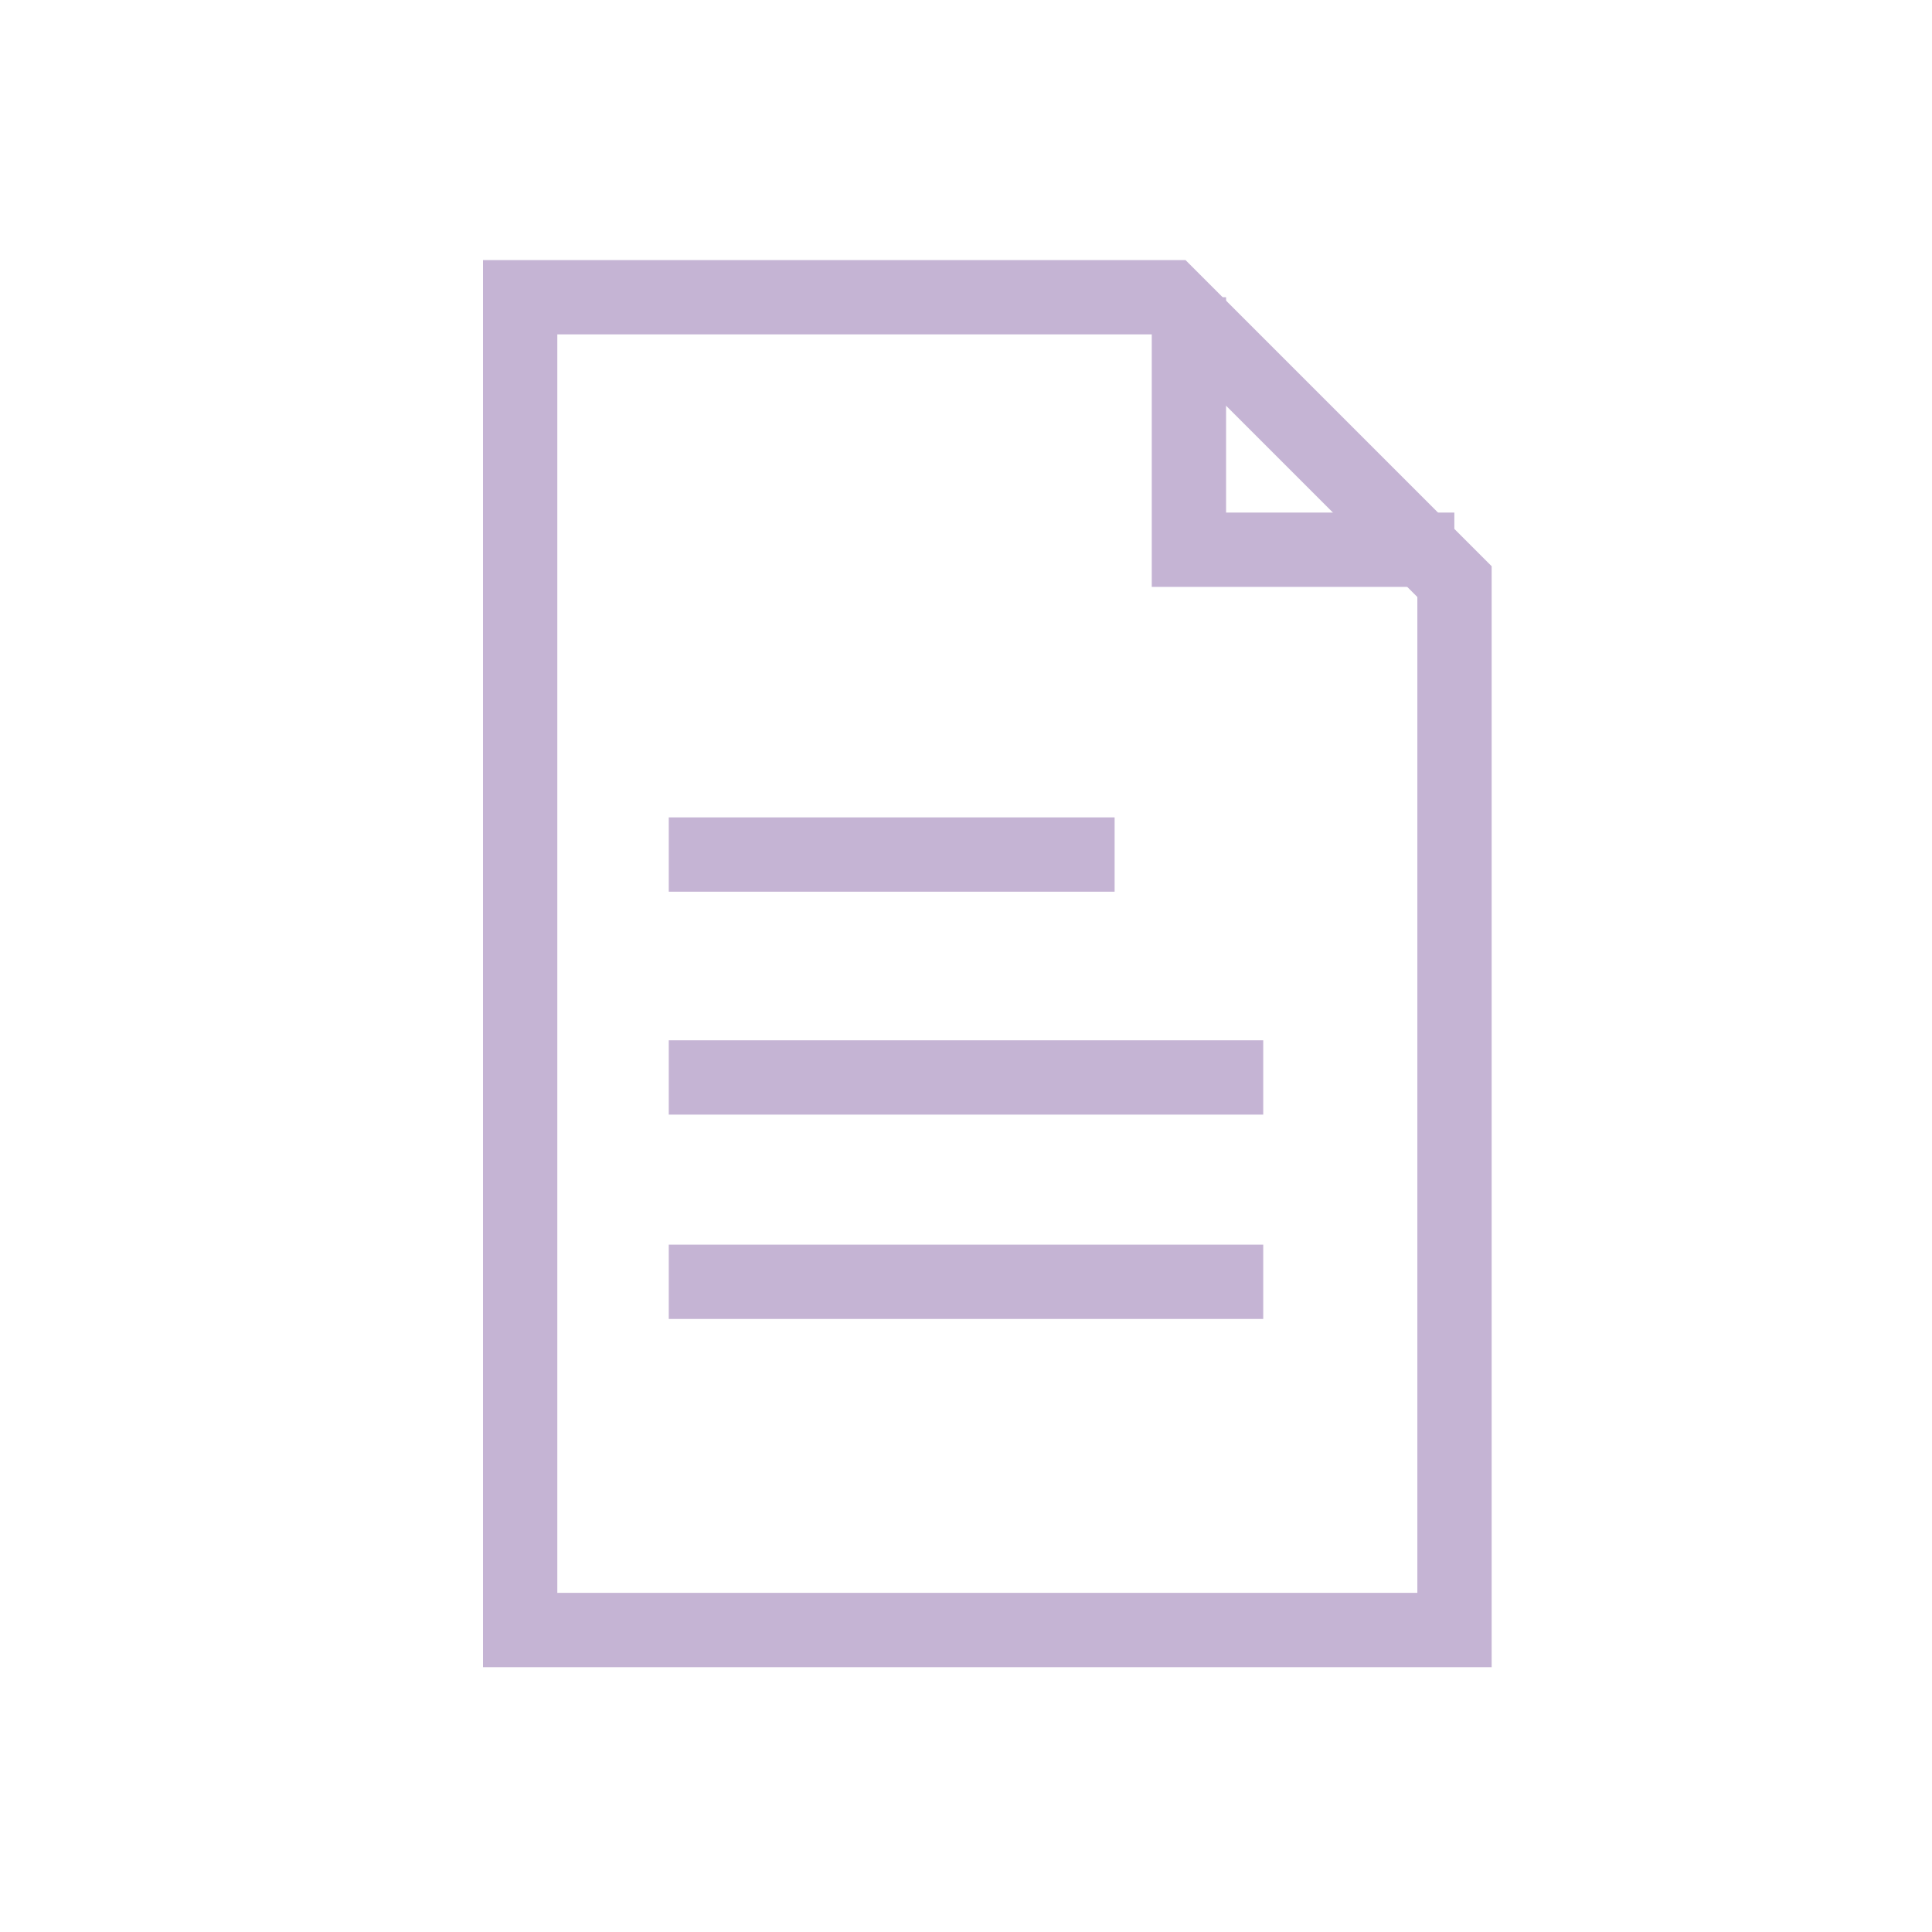 <svg xmlns="http://www.w3.org/2000/svg" xmlns:xlink="http://www.w3.org/1999/xlink" width="26" height="26" version="1.1" viewBox="0 0 26 26"><title>icon/file-hover</title><desc>Created with Sketch.</desc><g id="icon/file-hover" fill="none" fill-rule="evenodd" stroke="none" stroke-width="1"><path id="Line-6" stroke="#C5B4D4" stroke-linecap="square" d="M9.5,11.5 L14.5,11.5"/><path id="Line" stroke="#C5B4D4" stroke-linecap="square" d="M9.5,14.5 L16.5,14.5"/><path id="Line-Copy" stroke="#C5B4D4" stroke-linecap="square" d="M9.5,17.25 L16.5,17.25"/><polygon id="Path-4" stroke="#C5B4D4" points="15.747 4 19.574 7.827 19.574 21.936 7 21.936 7 4"/><polyline id="Path-5" stroke="#C5B4D4" points="19.572 7.398 16 7.398 16 4"/></g></svg>